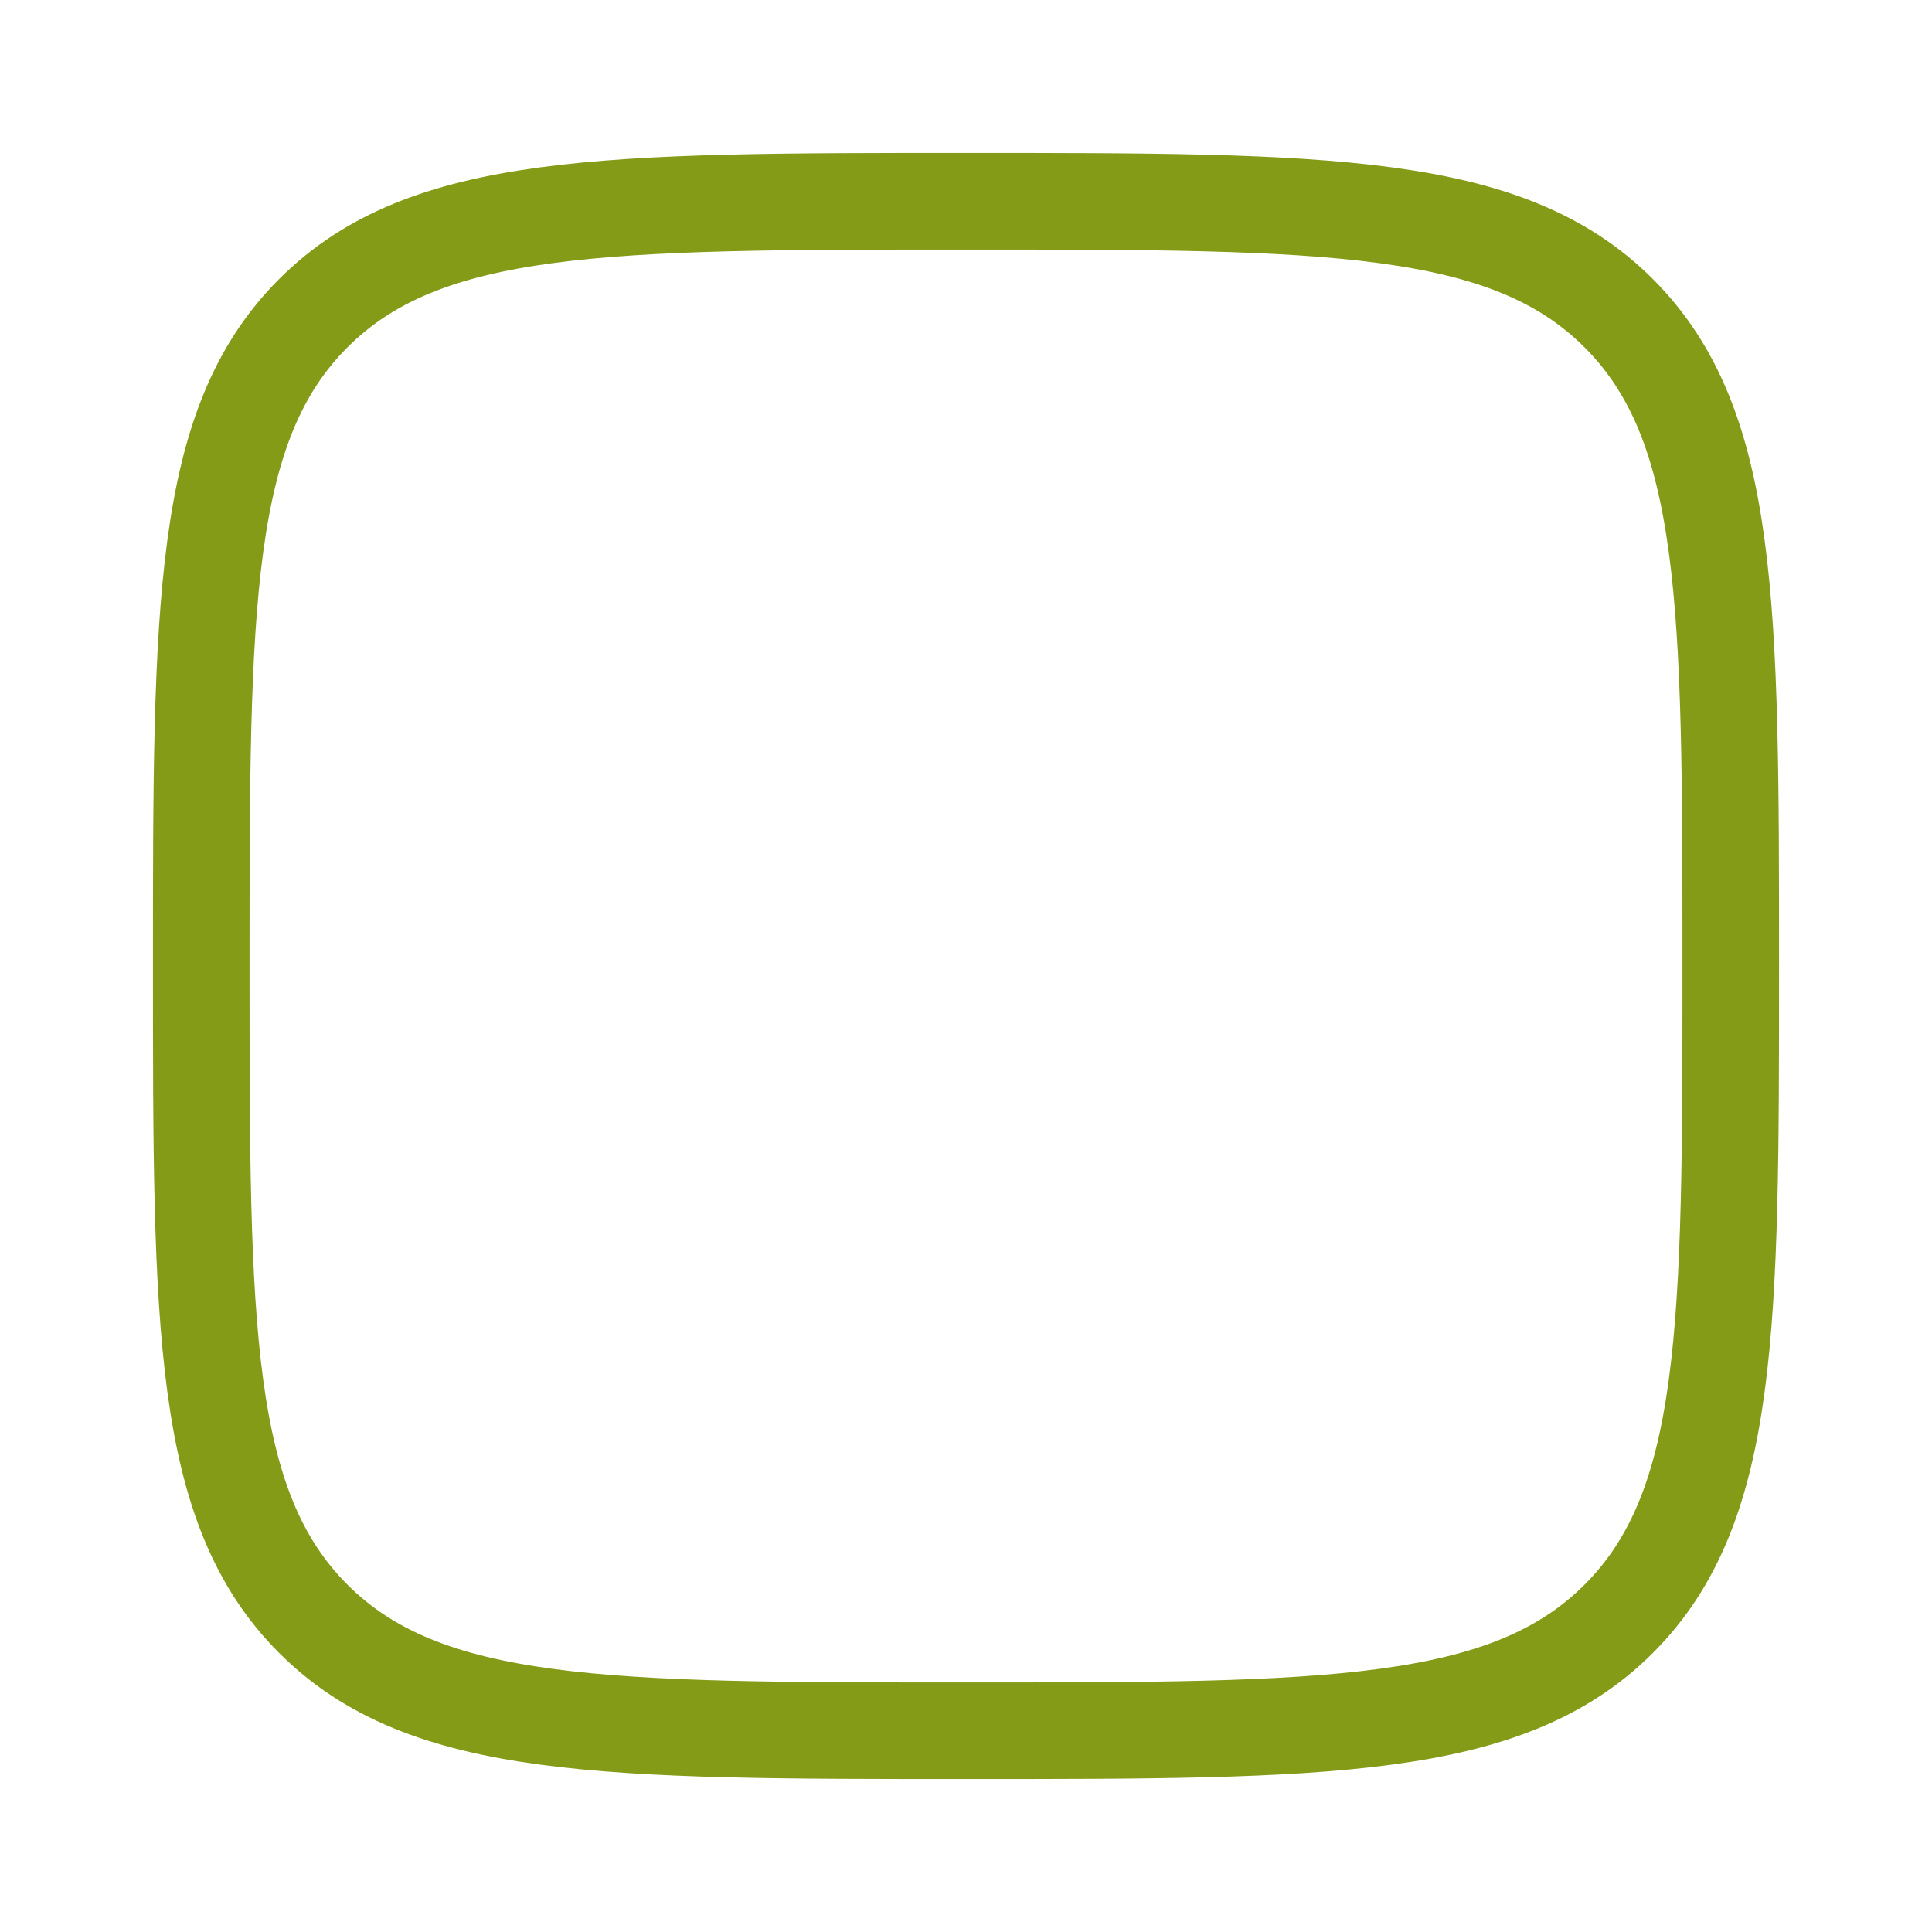 <svg width="30" height="30" viewBox="0 0 30 30" fill="none" xmlns="http://www.w3.org/2000/svg">
<path d="M3.125 15C3.125 9.402 3.125 6.603 4.864 4.864C6.603 3.125 9.402 3.125 15 3.125C20.598 3.125 23.397 3.125 25.136 4.864C26.875 6.603 26.875 9.402 26.875 15C26.875 20.598 26.875 23.397 25.136 25.136C23.397 26.875 20.598 26.875 15 26.875C9.402 26.875 6.603 26.875 4.864 25.136C3.125 23.397 3.125 20.598 3.125 15Z" stroke="#849B17" stroke-width="1.5"/>
</svg>
